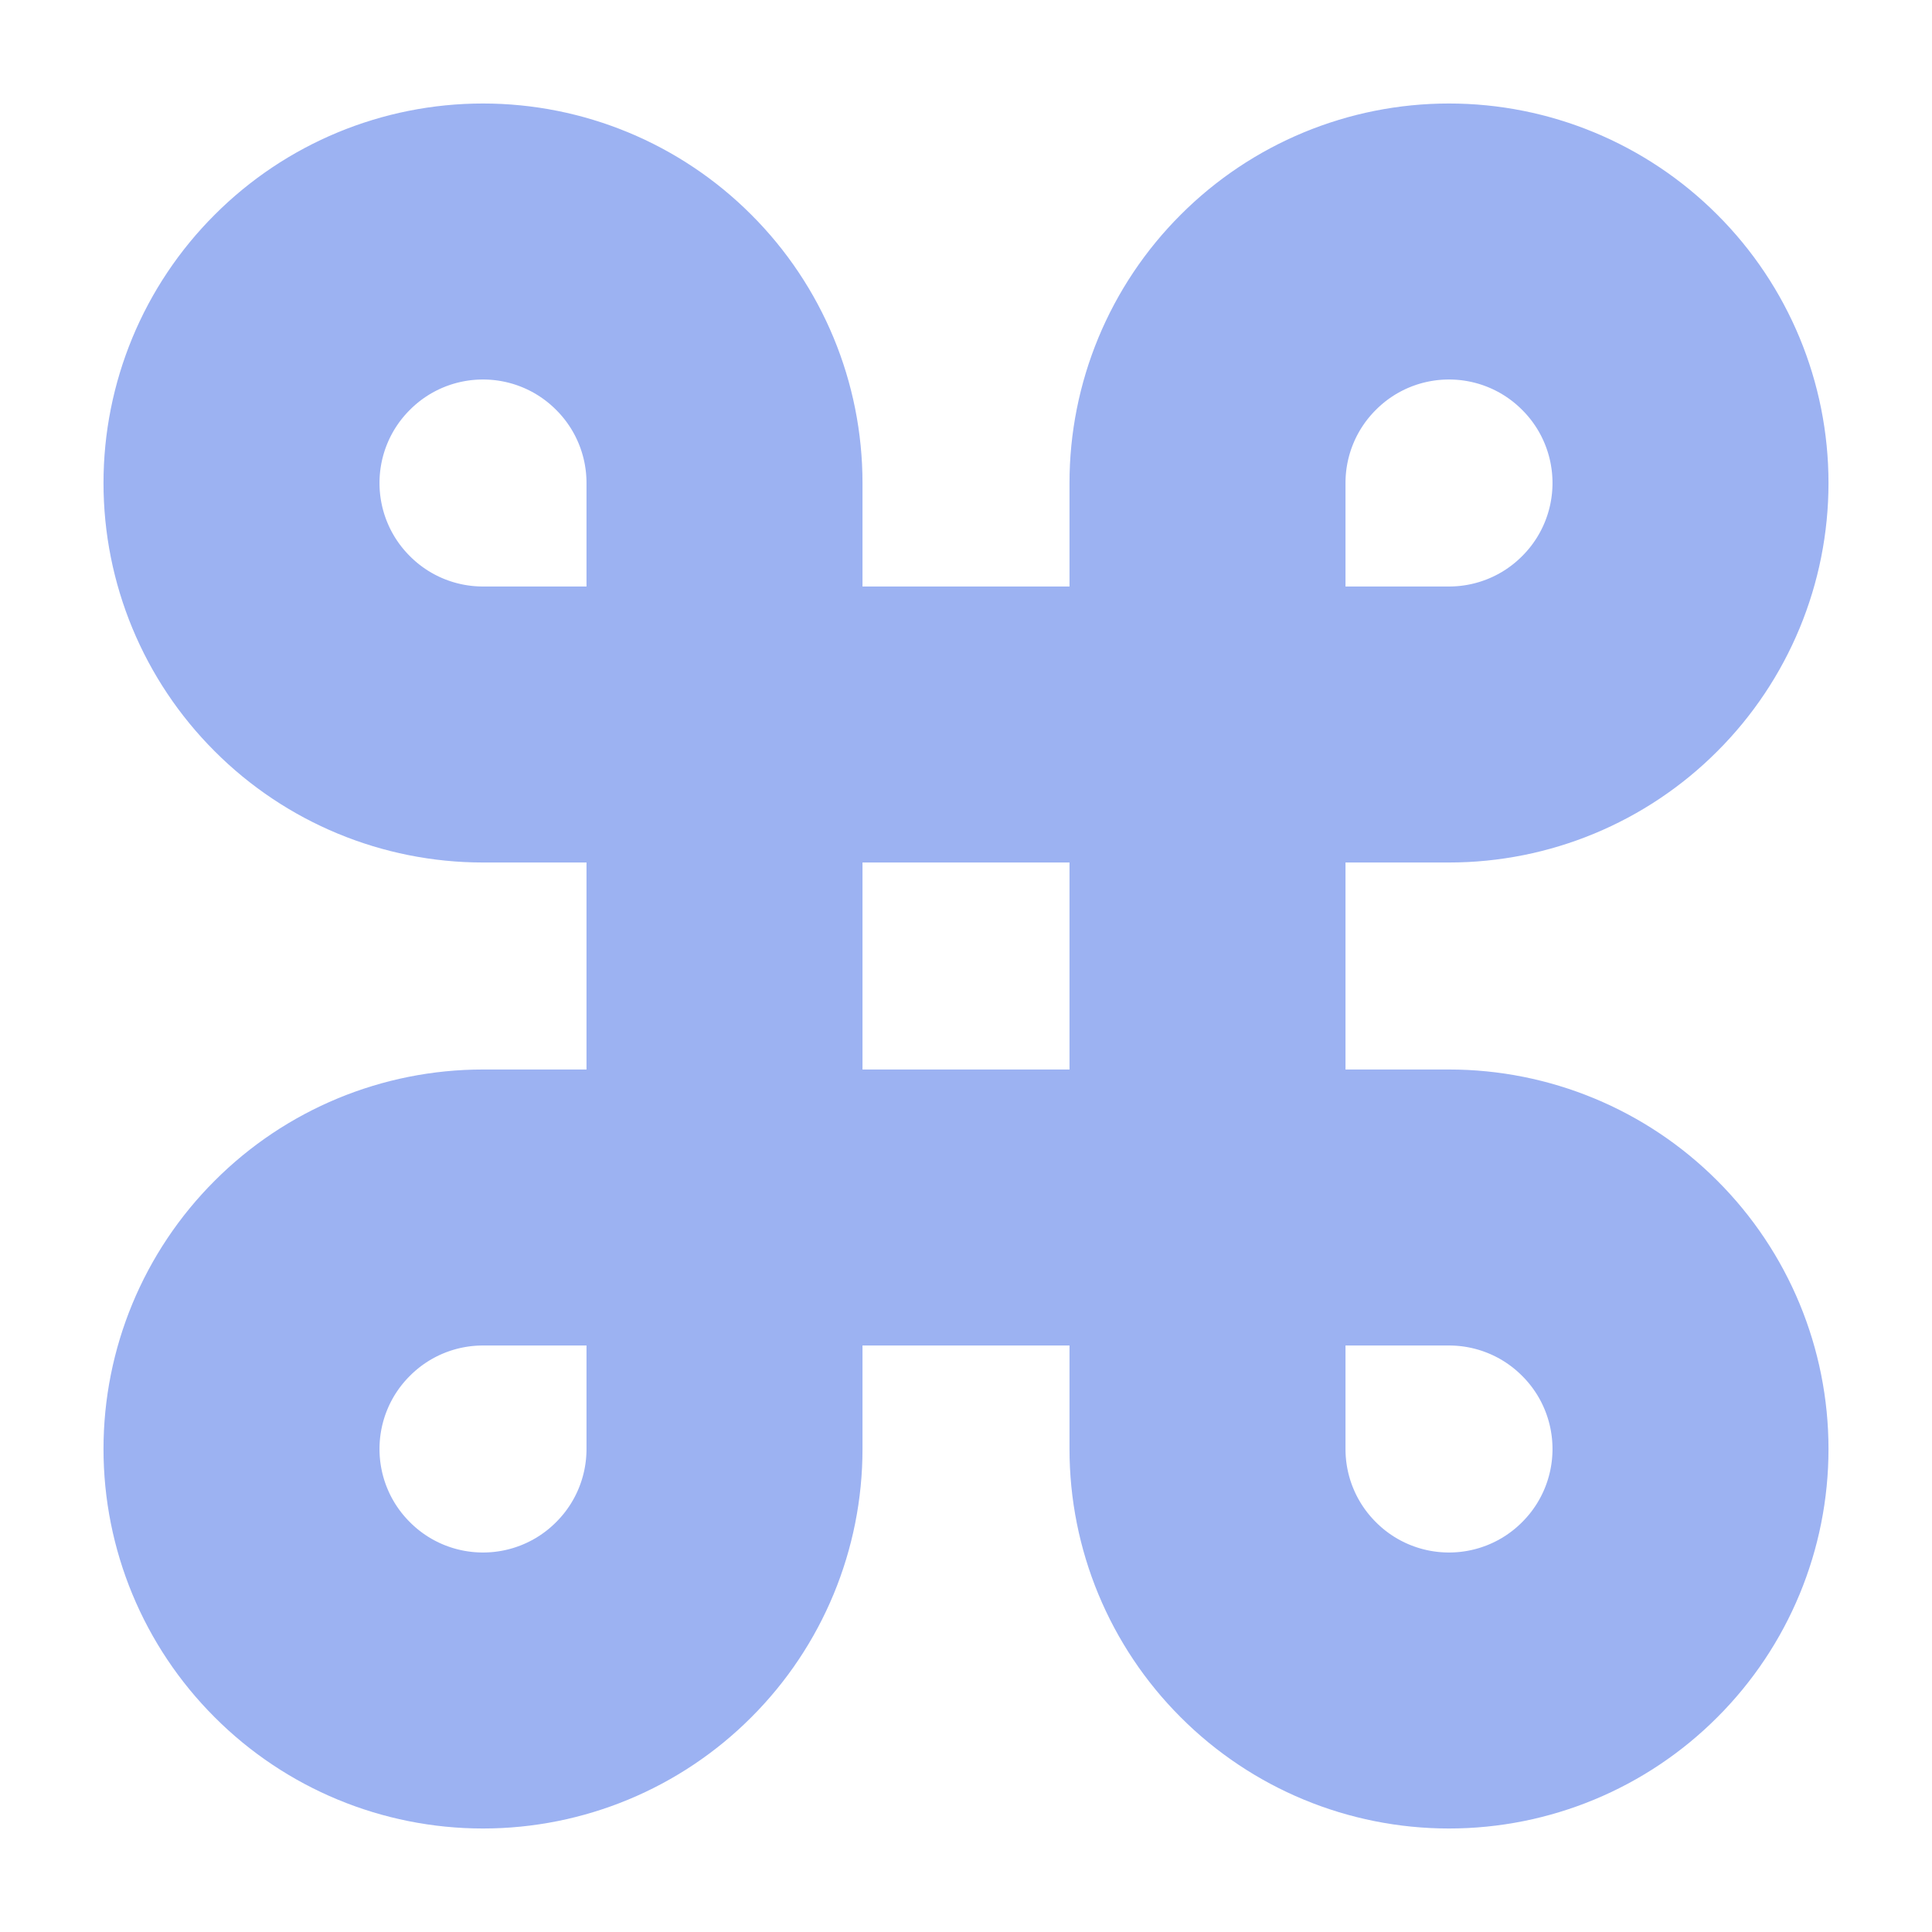 <svg width="14" height="14" viewBox="0 0 14 14" fill="none" xmlns="http://www.w3.org/2000/svg">
<path d="M10.5 1.75C10.036 1.75 9.591 1.934 9.263 2.263C8.934 2.591 8.75 3.036 8.75 3.5V10.5C8.75 10.964 8.934 11.409 9.263 11.737C9.591 12.066 10.036 12.25 10.5 12.25C10.964 12.25 11.409 12.066 11.737 11.737C12.066 11.409 12.25 10.964 12.25 10.5C12.25 10.036 12.066 9.591 11.737 9.263C11.409 8.934 10.964 8.75 10.5 8.75H3.5C3.036 8.75 2.591 8.934 2.263 9.263C1.934 9.591 1.75 10.036 1.75 10.5C1.75 10.964 1.934 11.409 2.263 11.737C2.591 12.066 3.036 12.25 3.5 12.25C3.964 12.25 4.409 12.066 4.737 11.737C5.066 11.409 5.25 10.964 5.25 10.5V3.5C5.25 3.036 5.066 2.591 4.737 2.263C4.409 1.934 3.964 1.75 3.5 1.75C3.036 1.75 2.591 1.934 2.263 2.263C1.934 2.591 1.75 3.036 1.75 3.5C1.75 3.964 1.934 4.409 2.263 4.737C2.591 5.066 3.036 5.25 3.5 5.25H10.5C10.964 5.25 11.409 5.066 11.737 4.737C12.066 4.409 12.25 3.964 12.25 3.5C12.25 3.036 12.066 2.591 11.737 2.263C11.409 1.934 10.964 1.75 10.5 1.75Z" stroke="#9CB2F2" stroke-width="2" stroke-linecap="round" stroke-linejoin="round"/>
</svg>
